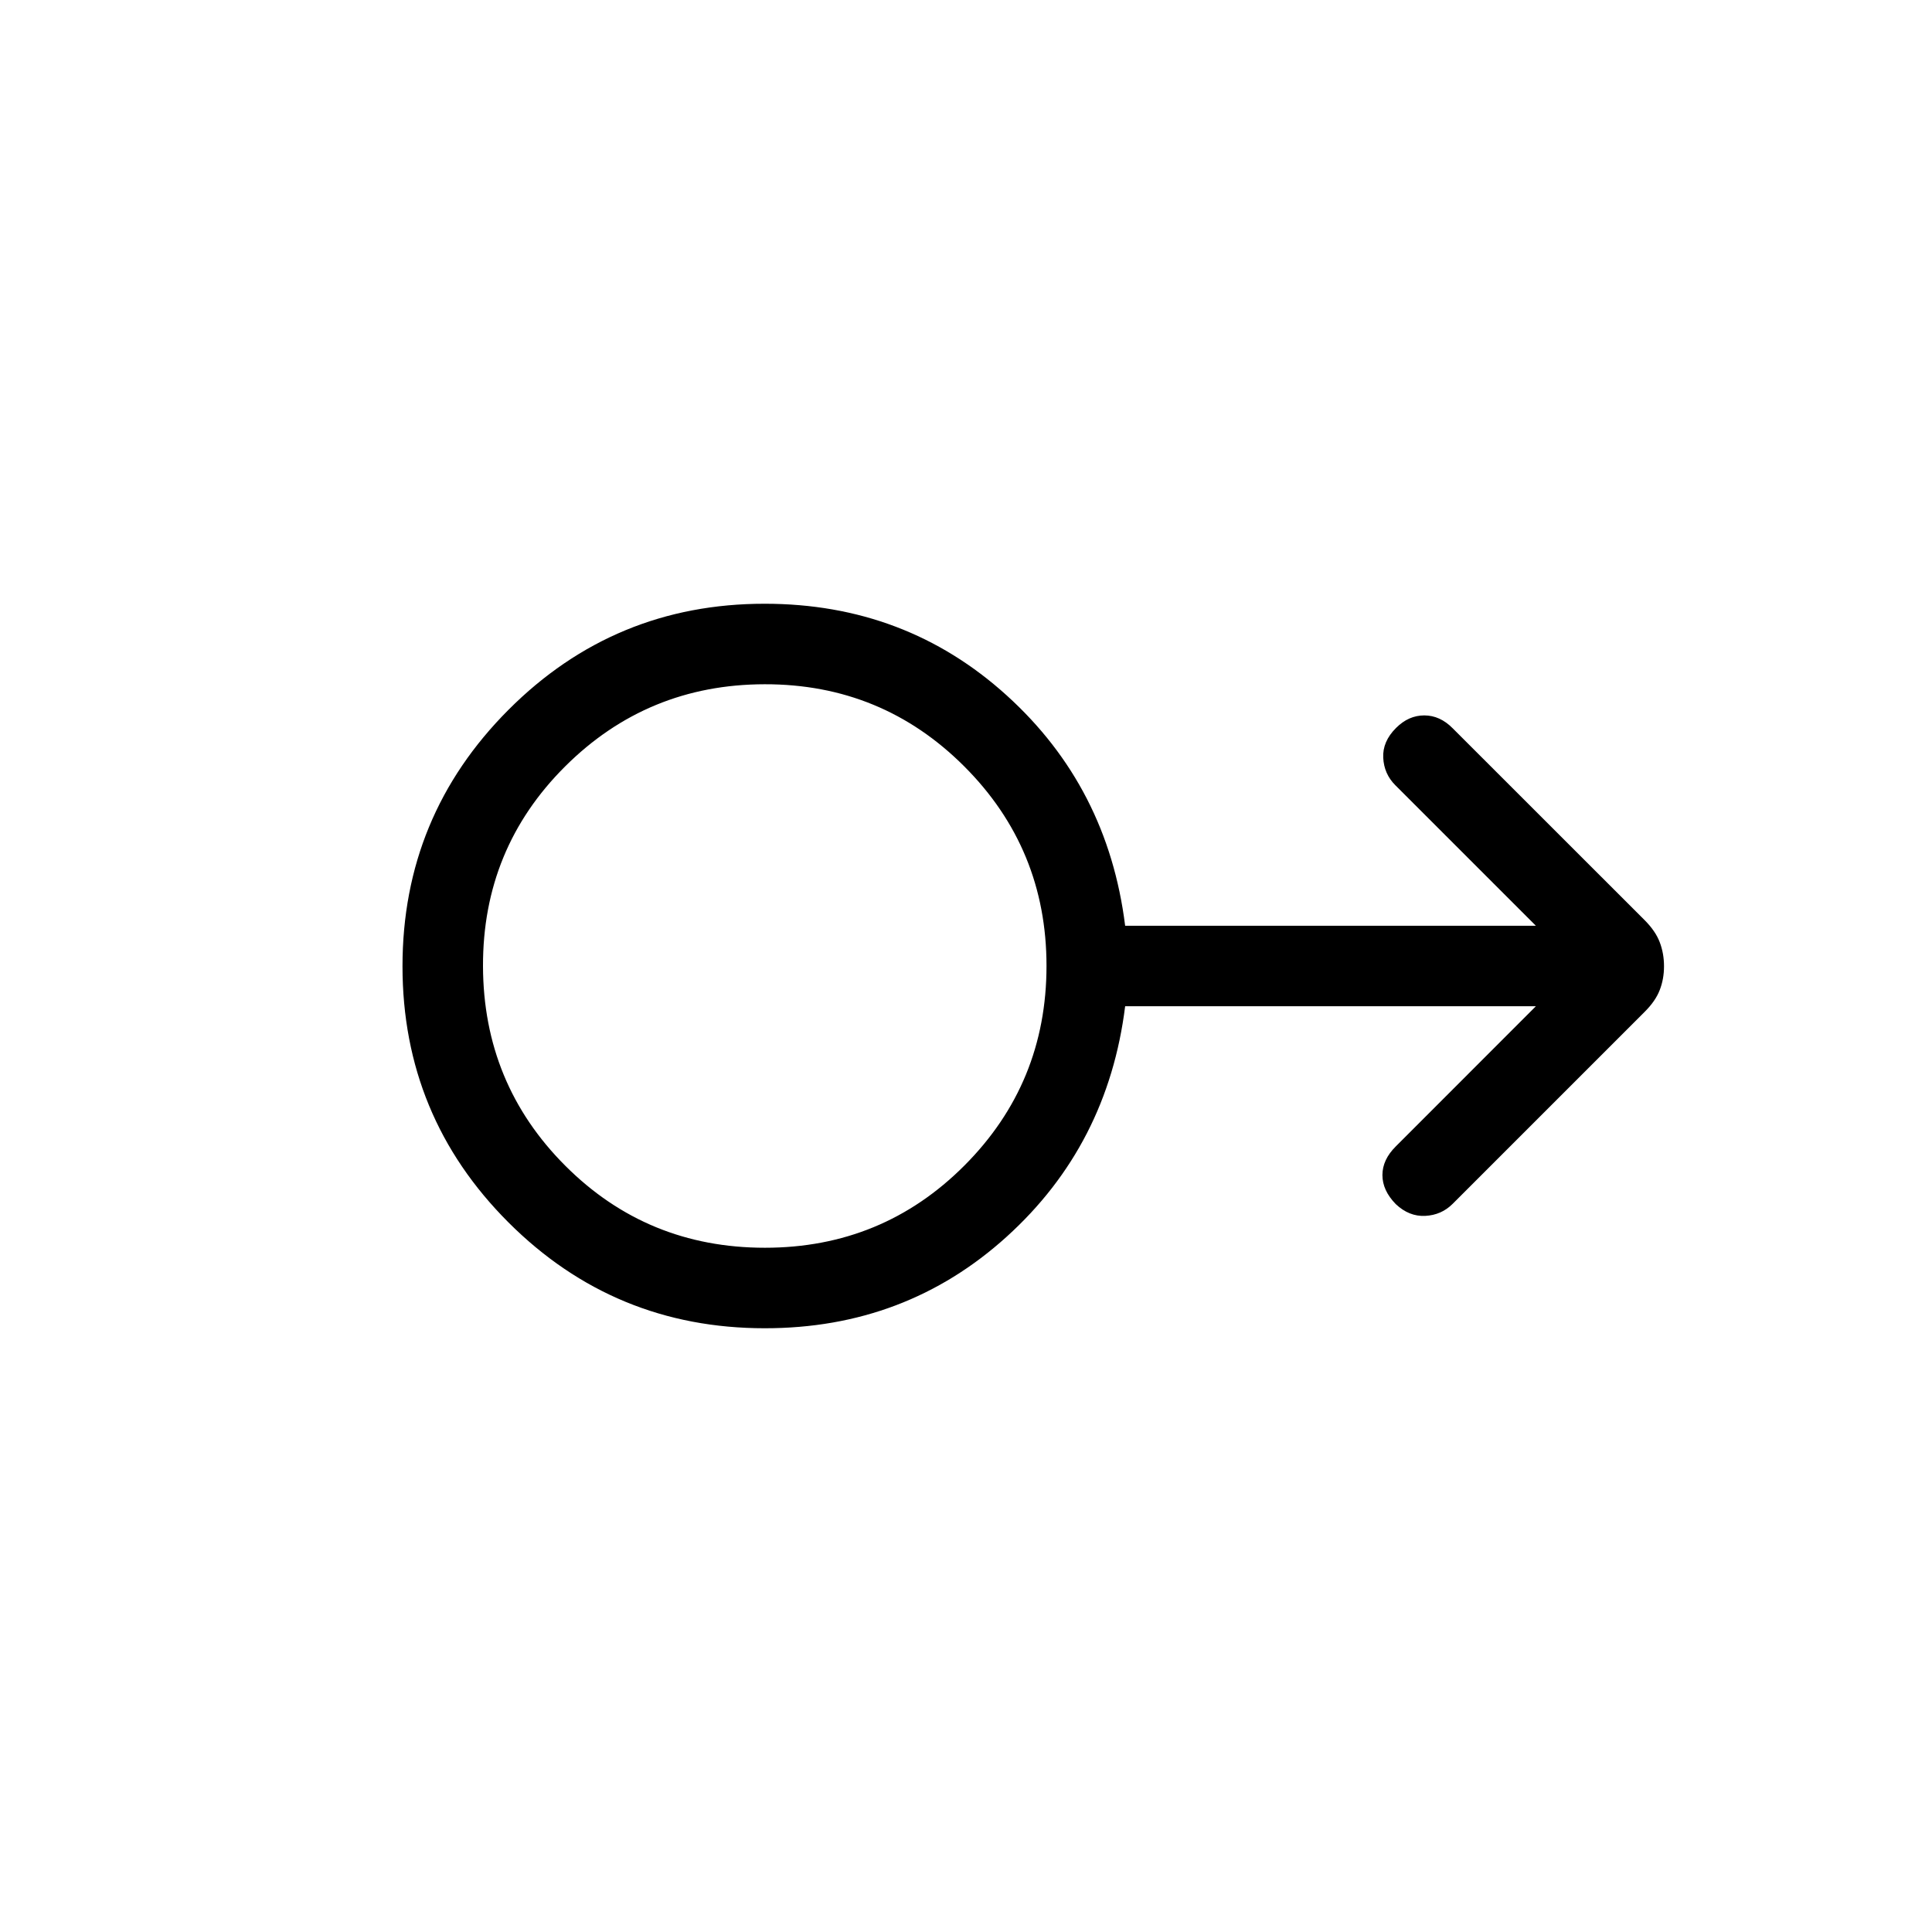 <svg xmlns="http://www.w3.org/2000/svg" xmlns:xlink="http://www.w3.org/1999/xlink" width="24" height="24" viewBox="0 0 24 24"><path fill="currentColor" d="M9.5 16.5q-1.868 0-3.184-1.315Q5 13.869 5 12.003t1.316-3.185T9.5 7.5q1.748 0 3.005 1.138t1.472 2.862h5.102l-1.746-1.746q-.14-.14-.15-.341q-.01-.202.16-.371q.155-.155.35-.155t.353.16l2.382 2.381q.138.138.19.277q.053.139.053.298t-.053.295q-.052.137-.19.274l-2.382 2.382q-.14.14-.341.15t-.366-.146q-.166-.17-.166-.361t.166-.356l1.74-1.741h-5.102q-.215 1.725-1.472 2.863T9.5 16.5m.002-1q1.46 0 2.479-1.022T13 11.999T11.978 9.52T9.499 8.5t-2.48 1.022T6 12.002t1.022 2.479t2.48 1.019M9.5 12"/></svg>